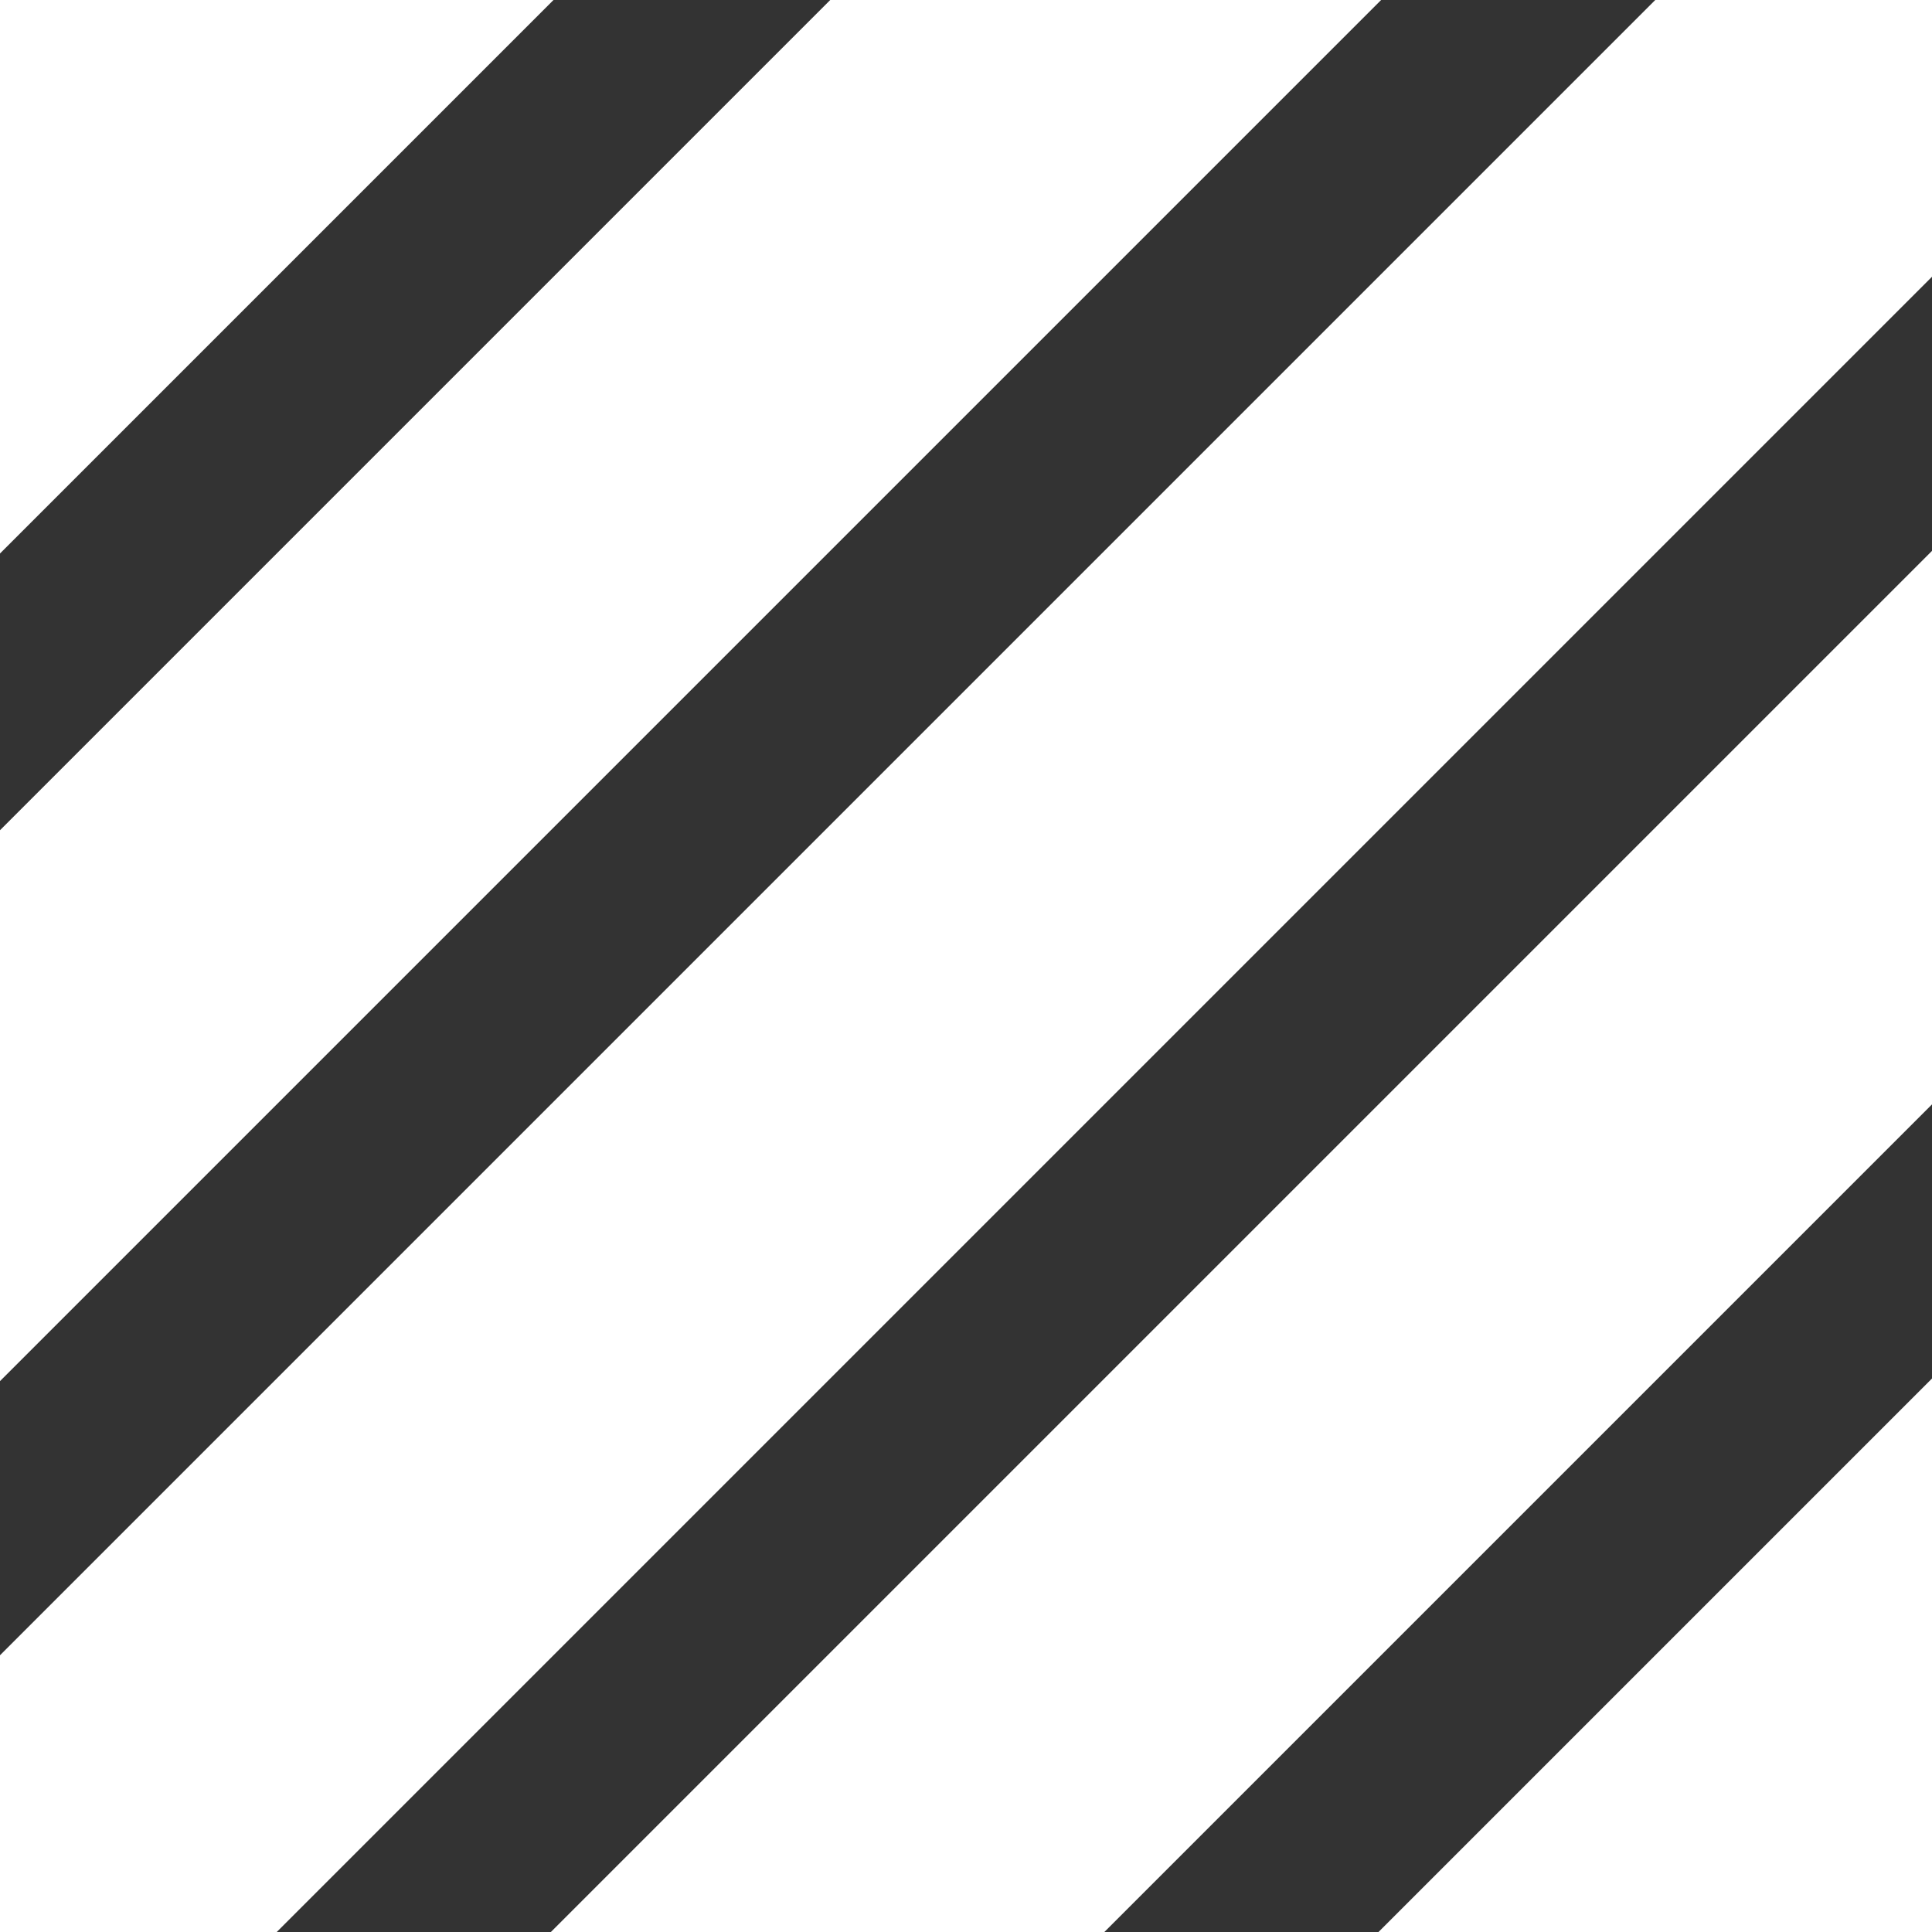 <svg viewBox="0 0 157 157" fill="none" xmlns="http://www.w3.org/2000/svg">
<rect x="0" y="0" width="157" height="157" fill="#333333" stroke="none"/>
<path d="M0 0V44.978L44.978 0H0ZM67.468 0L0 67.468V112.234L112.234 0H67.468ZM157 157V112.022L112.022 157H157ZM89.745 157L157 89.745V44.766L44.766 157H89.745ZM134.511 0L0 134.511V157H22.489L157 22.489V0H134.511Z" fill="white"/>
</svg>
